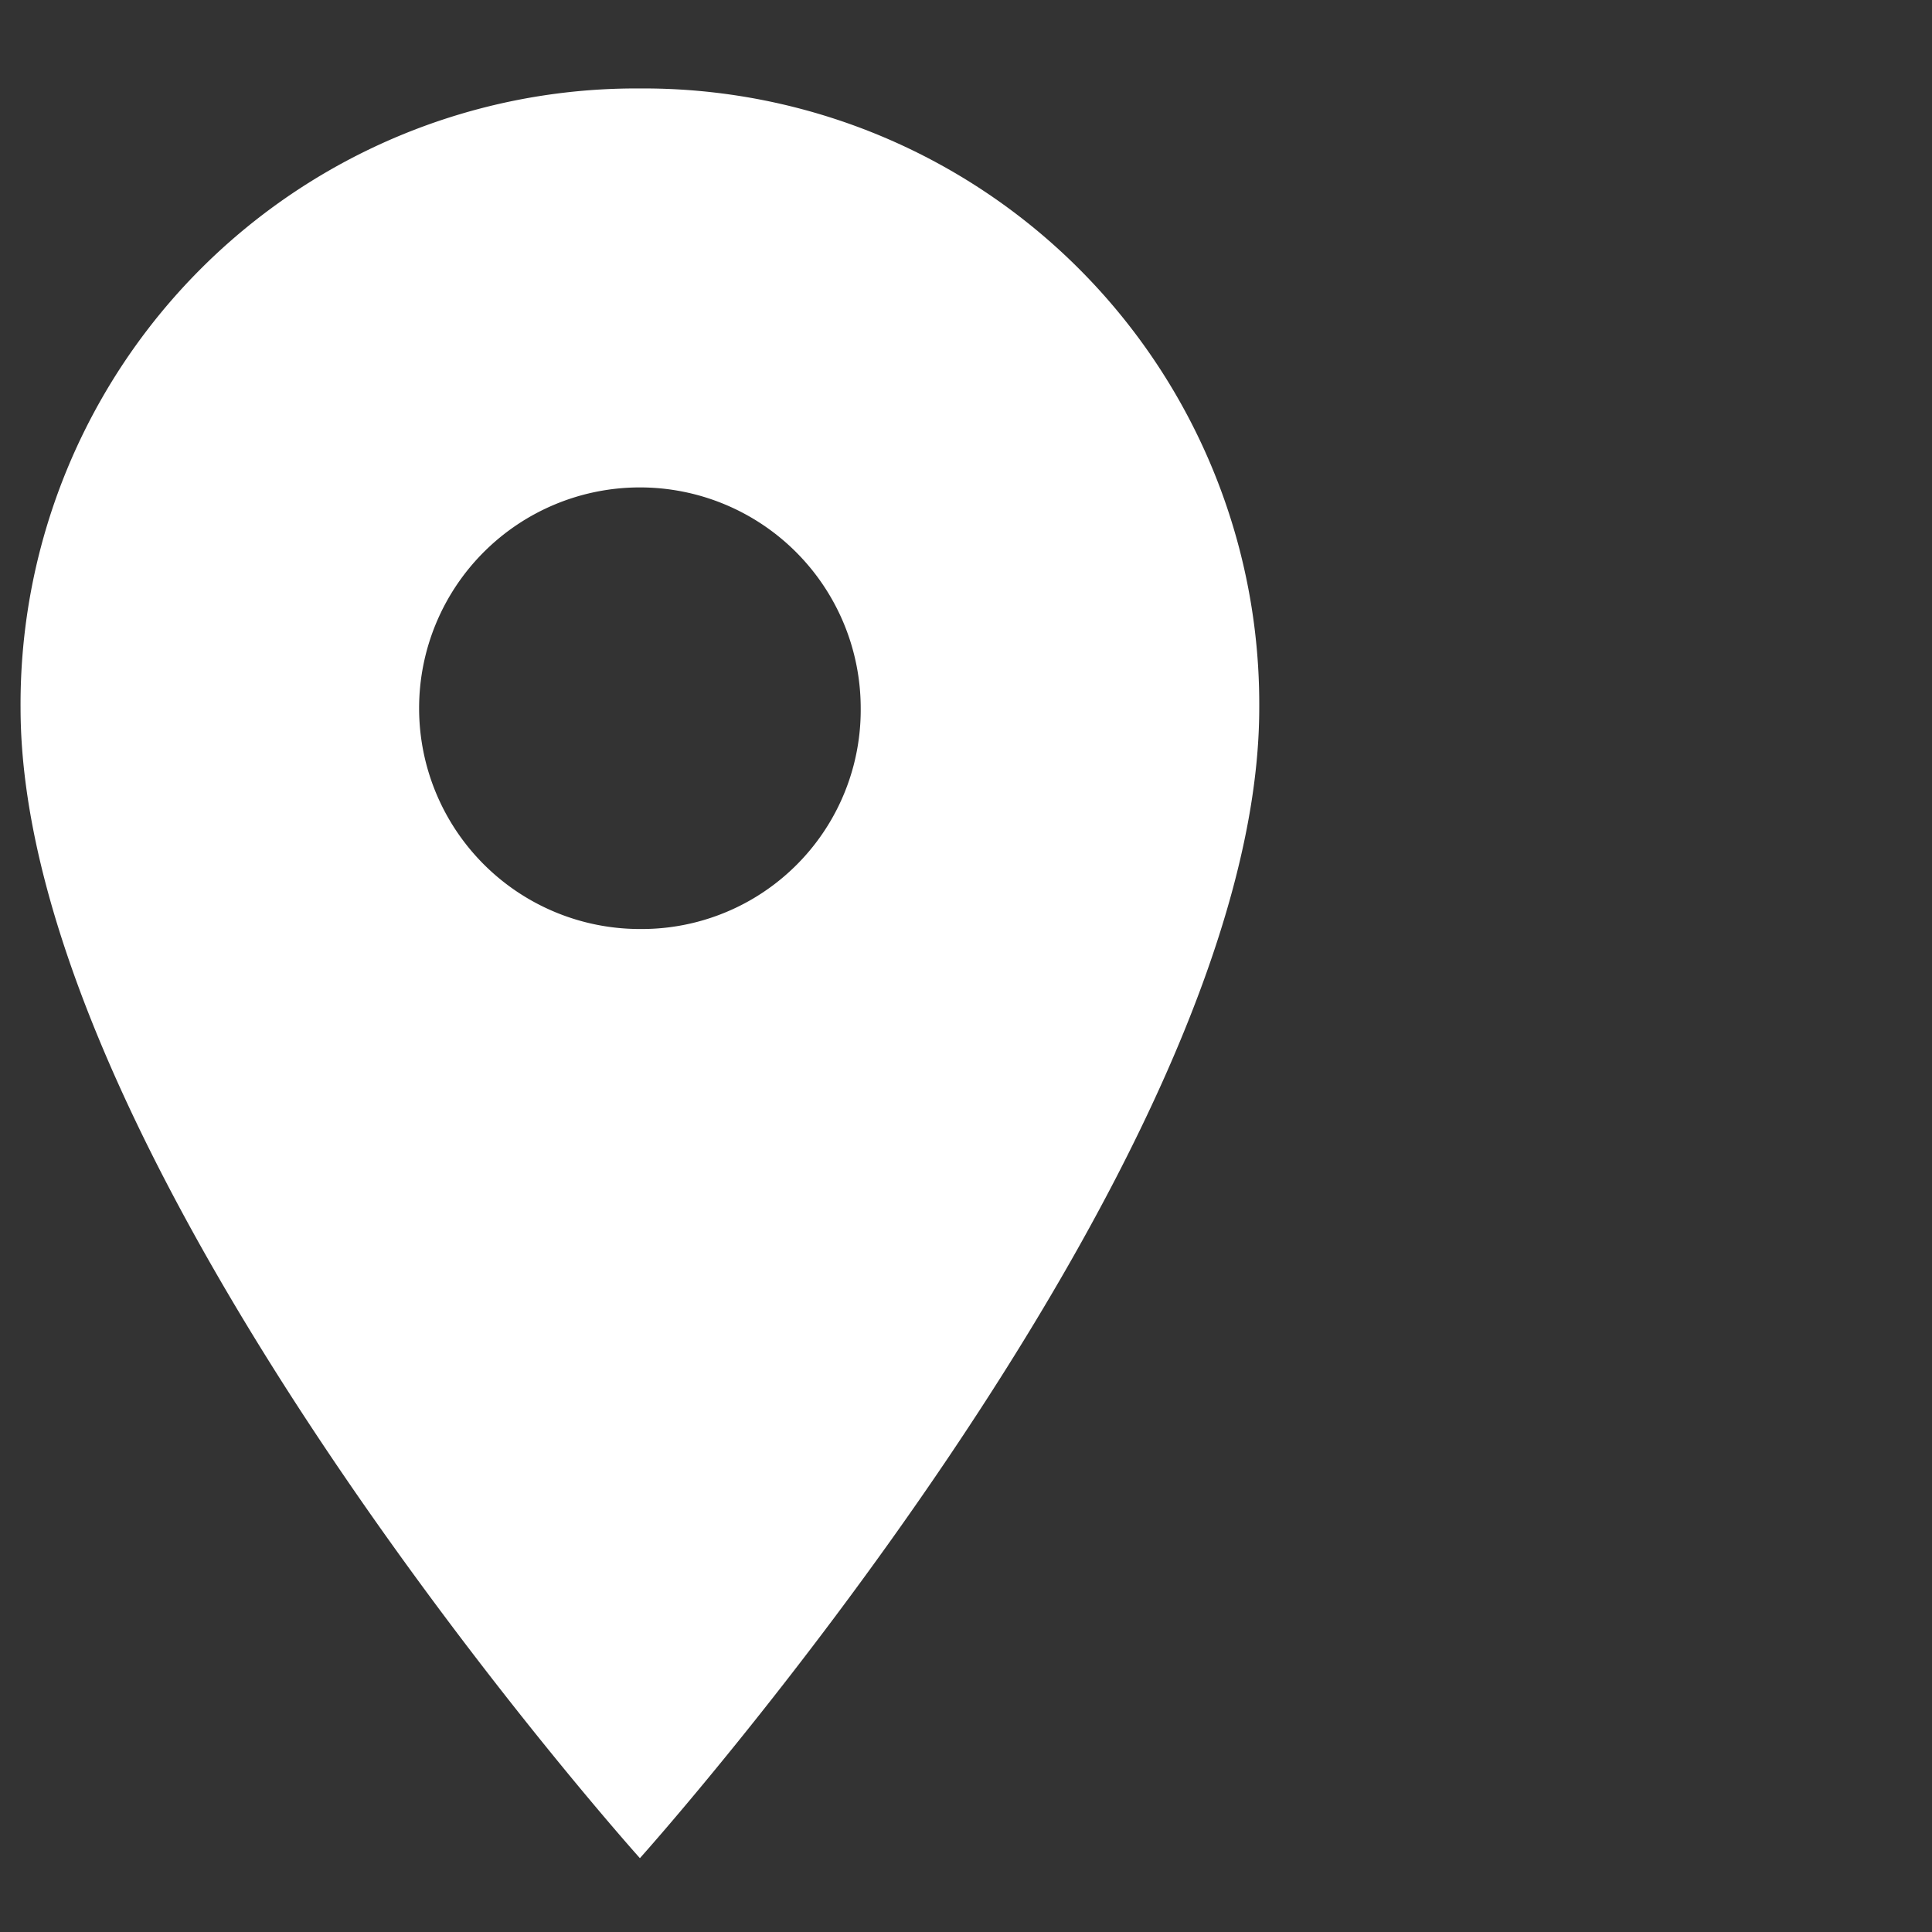<svg xmlns="http://www.w3.org/2000/svg" width="14" height="14" viewBox="0 0 14 14">
  <rect x="0" y="0" width="14" height="14" fill="#333333" stroke="none"/>
  <defs>
    <style>
      .cls-1, .cls-2 {
        fill: #fff;
      }

      .cls-1 {
        opacity: 0;
      }
    </style>
  </defs>
  <g id="组_881" data-name="组 881" transform="translate(-16 -637)">
    <rect id="矩形_389" data-name="矩形 389" class="cls-1" width="14" height="14" transform="translate(16 637)"/>
    <path id="路径_227" data-name="路径 227" class="cls-2" d="M158.088,0A4.461,4.461,0,0,0,153.6,4.488c0,3.334,4.488,8.336,4.488,8.336s4.488-5,4.488-8.336A4.461,4.461,0,0,0,158.088,0Zm0,6.091a1.6,1.6,0,1,1,1.6-1.6A1.587,1.587,0,0,1,158.088,6.091Z" transform="translate(-137.451 637.641)"/>
  </g>
</svg>
